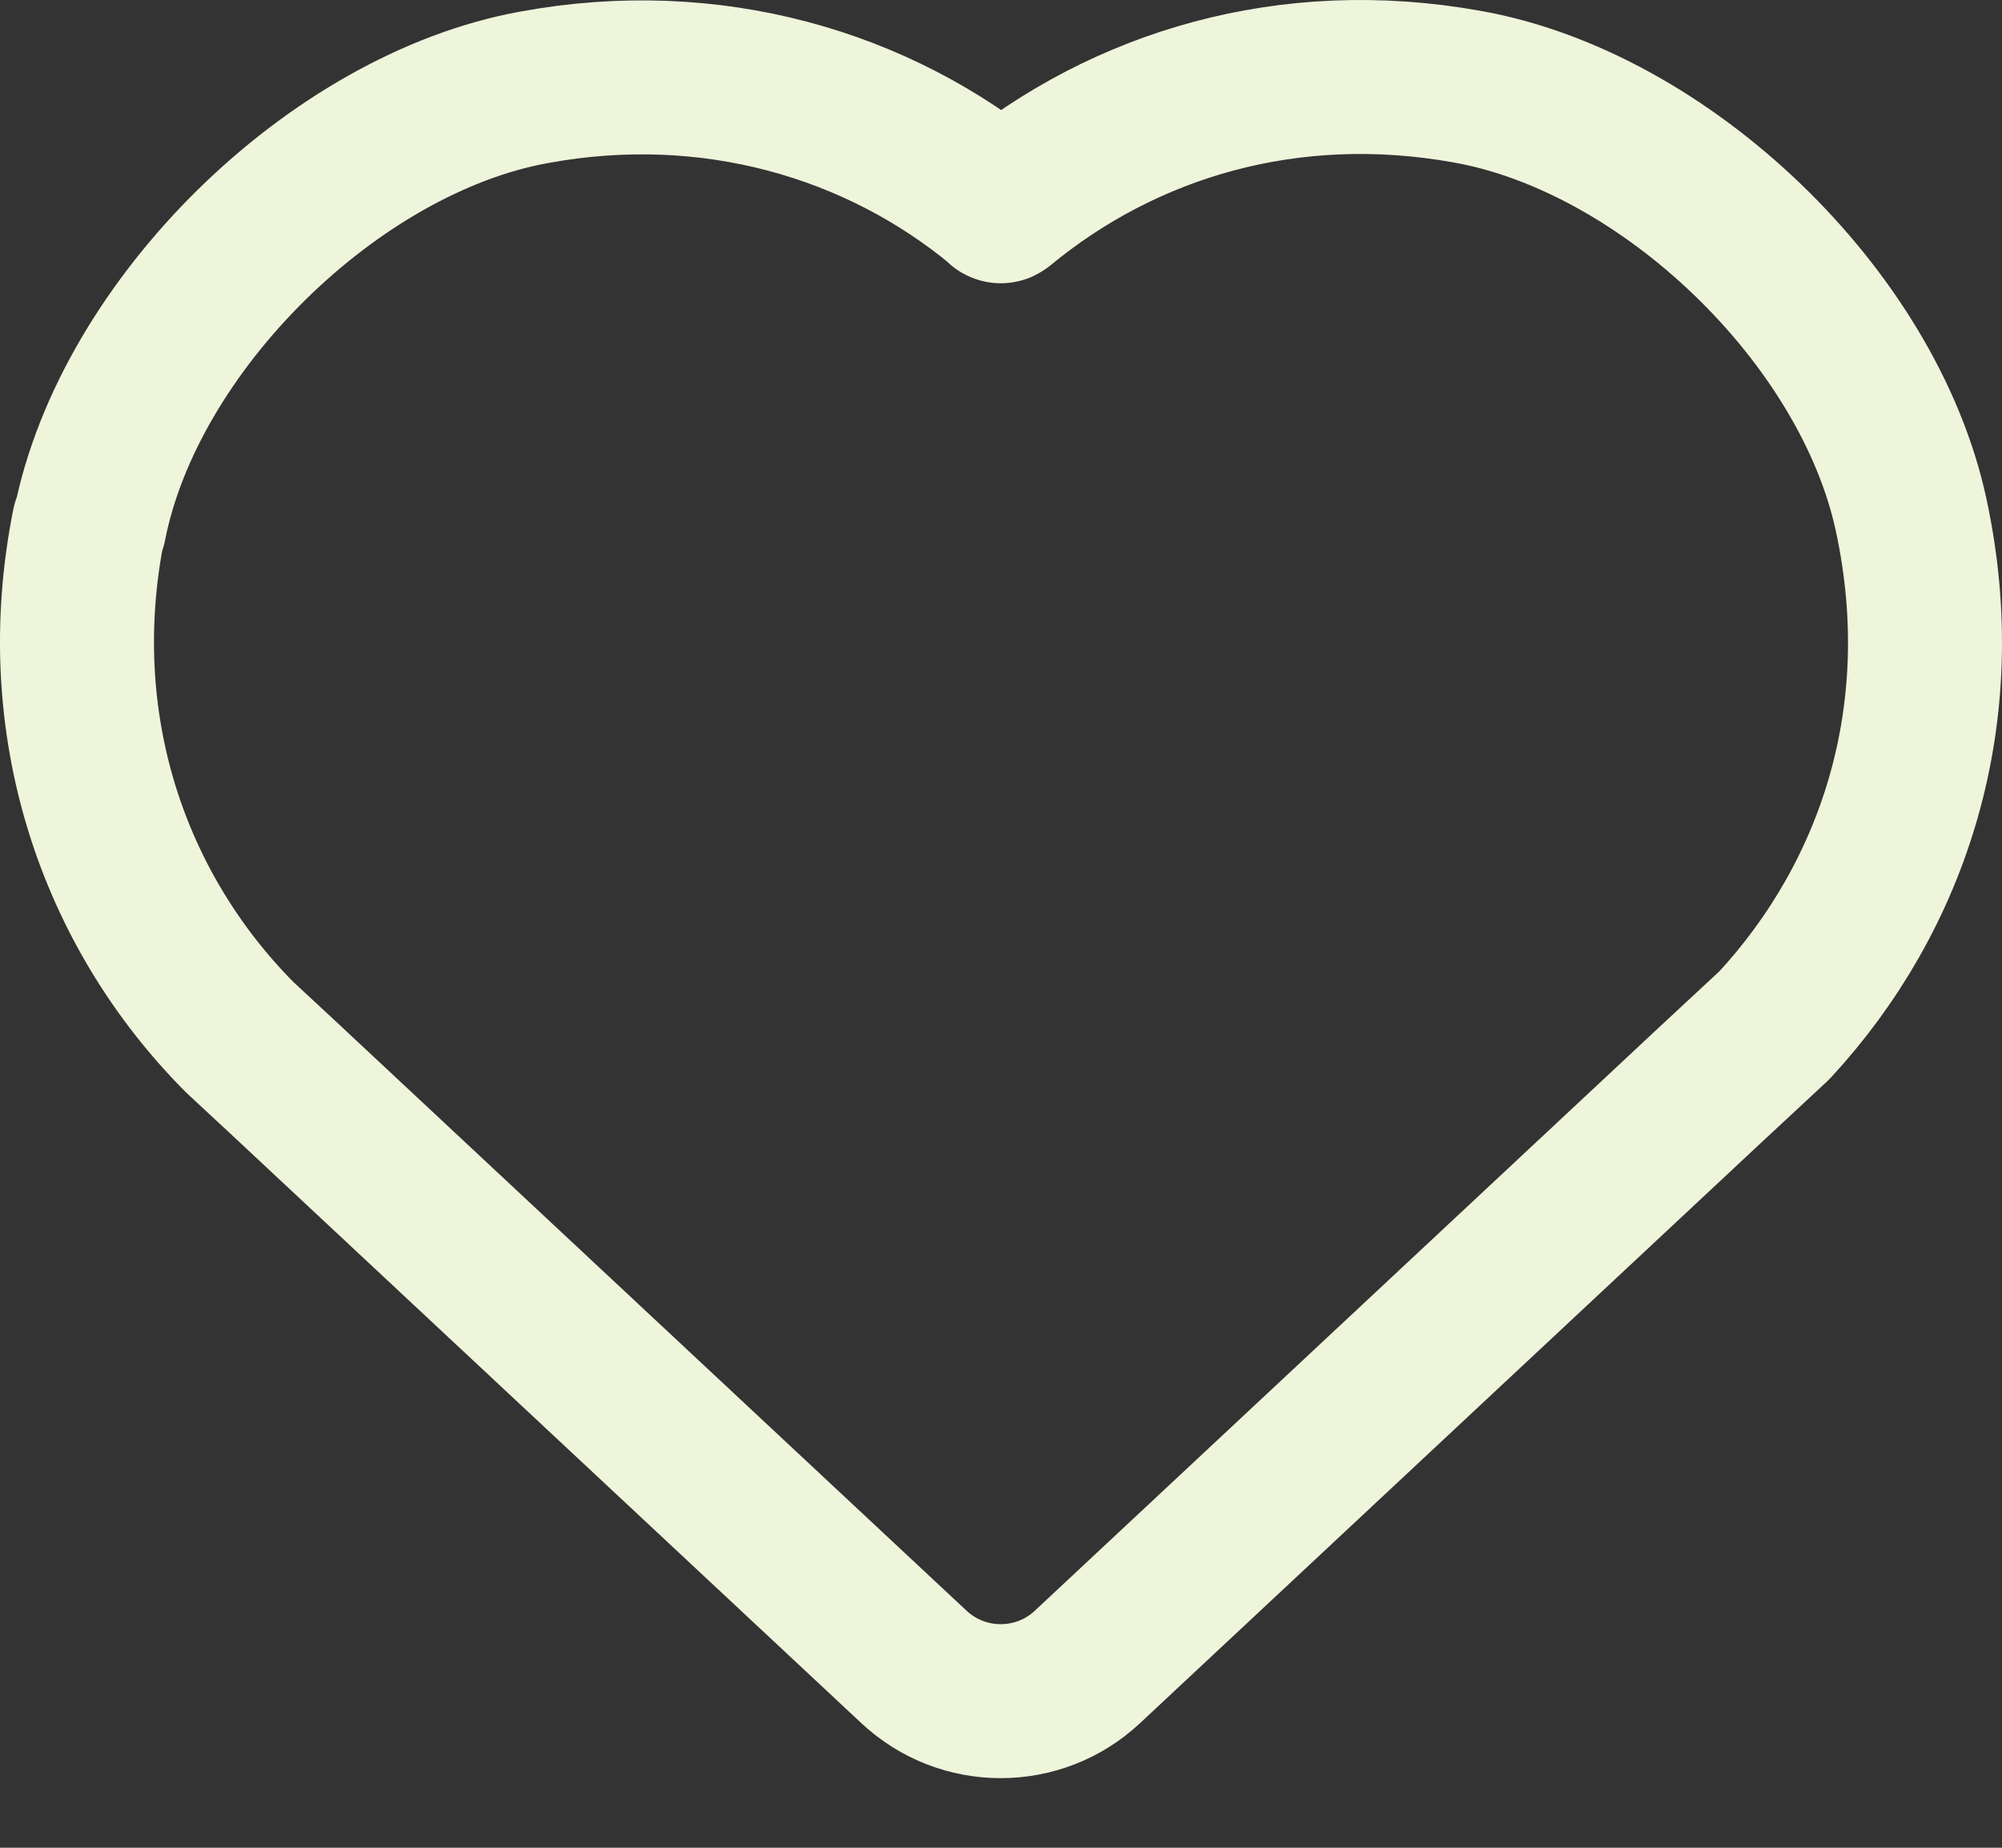 <svg width="26" height="24" viewBox="0 0 26 24" fill="none" xmlns="http://www.w3.org/2000/svg">
<rect x="0" y="0" width="26" height="24" fill="#333333" stroke="none"/>
<path d="M1.153 6.813C0.634 9.407 1.47 11.819 3.113 13.472L3.661 13.981L11.867 21.649C12.501 22.245 13.491 22.245 14.125 21.649L22.206 14.096L23.043 13.318C24.599 11.636 25.378 9.273 24.82 6.688C24.263 4.103 21.62 1.576 19.045 1.124C16.739 0.711 14.606 1.355 13.011 2.671C13.011 2.671 12.992 2.69 12.992 2.671C11.406 1.355 9.234 0.711 6.938 1.134C4.334 1.605 1.672 4.228 1.163 6.822L1.153 6.813Z" stroke="#EEF5DB" stroke-width="2" stroke-linecap="round" stroke-linejoin="round"/>
</svg>
